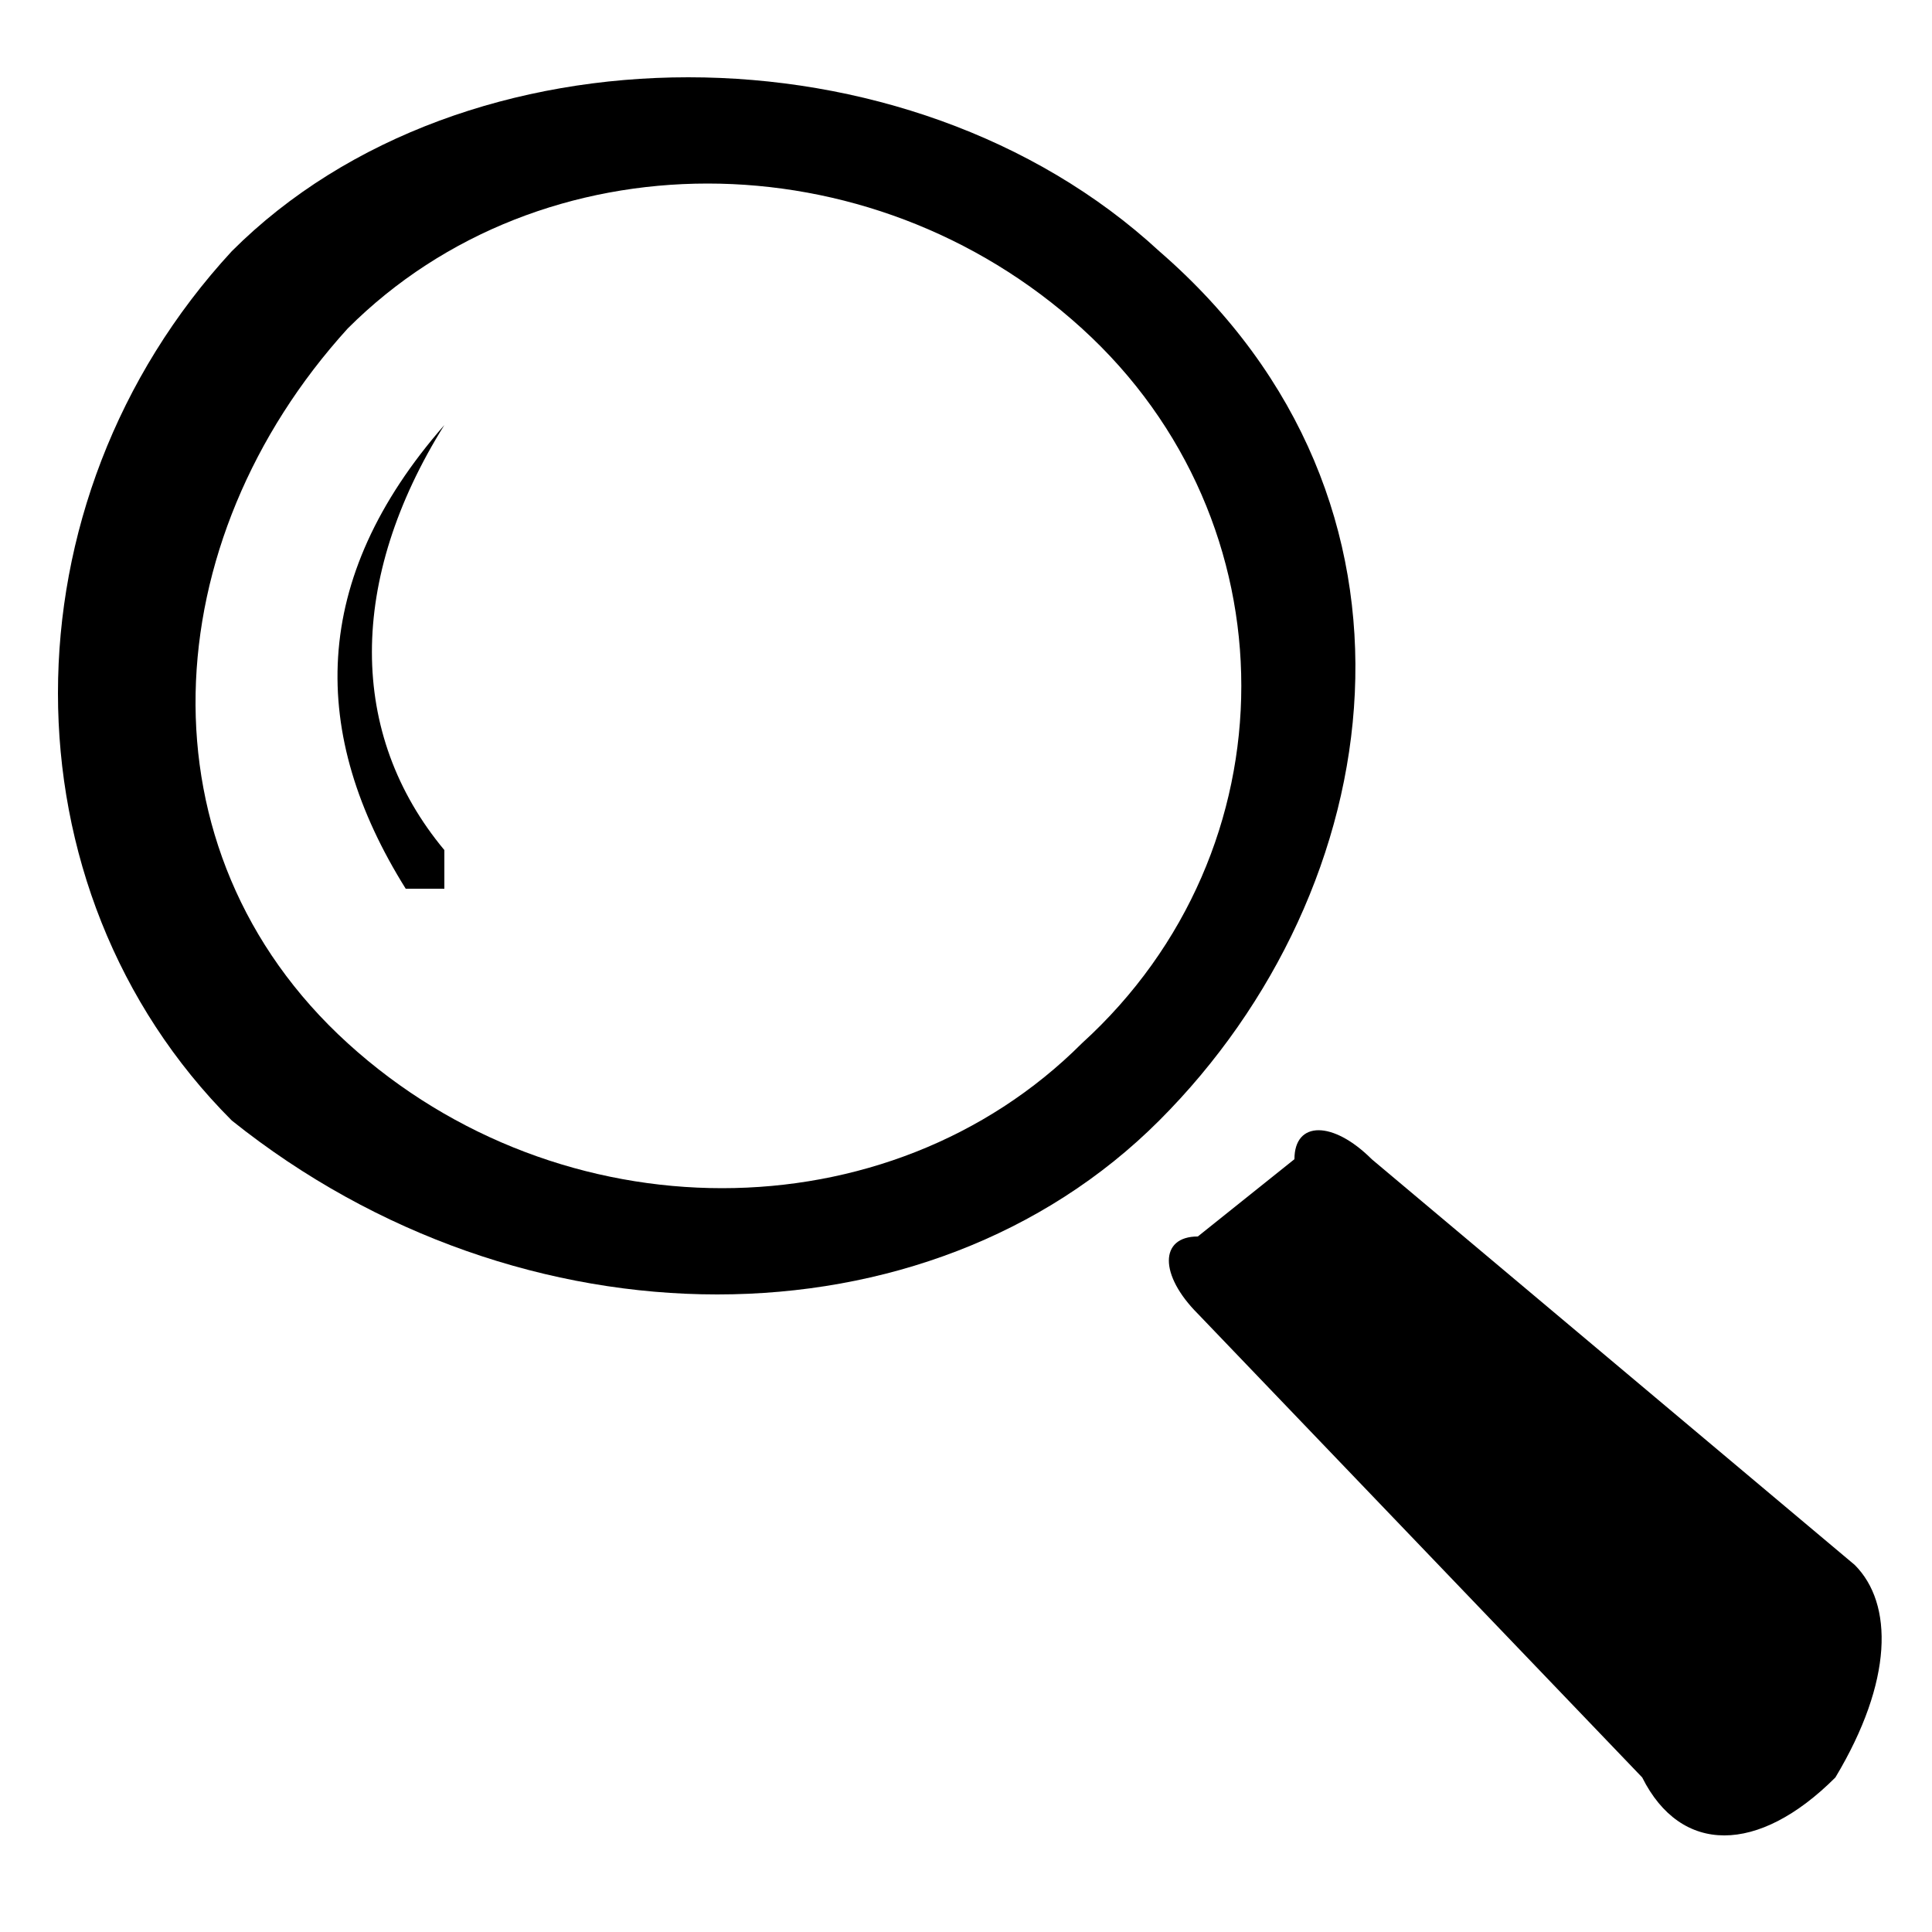 <?xml version="1.0" encoding="utf-8"?>
<!-- Generator: Adobe Illustrator 28.1.0, SVG Export Plug-In . SVG Version: 6.00 Build 0)  -->
<svg version="1.1" id="_x32_" xmlns="http://www.w3.org/2000/svg" xmlns:xlink="http://www.w3.org/1999/xlink" x="0px" y="0px"
	 viewBox="0 0 10 10" style="enable-background:new 0 0 10 10;" xml:space="preserve">
<g>
	<path d="M6,1.3c-1.3-1.2-3.6-1.2-4.8,0C0,2.6,0,4.6,1.2,5.8C2.7,7,4.8,7,6,5.8S7.5,2.6,6,1.3z M5.6,5.4c-1,1-2.7,1-3.8,0
		s-1-2.6,0-3.7c1-1,2.7-1,3.8,0S6.7,4.4,5.6,5.4z"/>
	<path d="M2.3,2.2C1.6,3,1.6,3.8,2.1,4.6h0.2V4.4C1.8,3.8,1.8,3,2.3,2.2C2.5,2.4,2.5,2.4,2.3,2.2L2.3,2.2z"/>
	<path d="M9.6,8.1L7.1,6C6.9,5.8,6.7,5.8,6.7,6L6.2,6.4C6,6.4,6,6.6,6.2,6.8l2.3,2.4c0.2,0.4,0.6,0.4,1,0C9.8,8.7,9.8,8.3,9.6,8.1z"
		/>
</g>
</svg>
